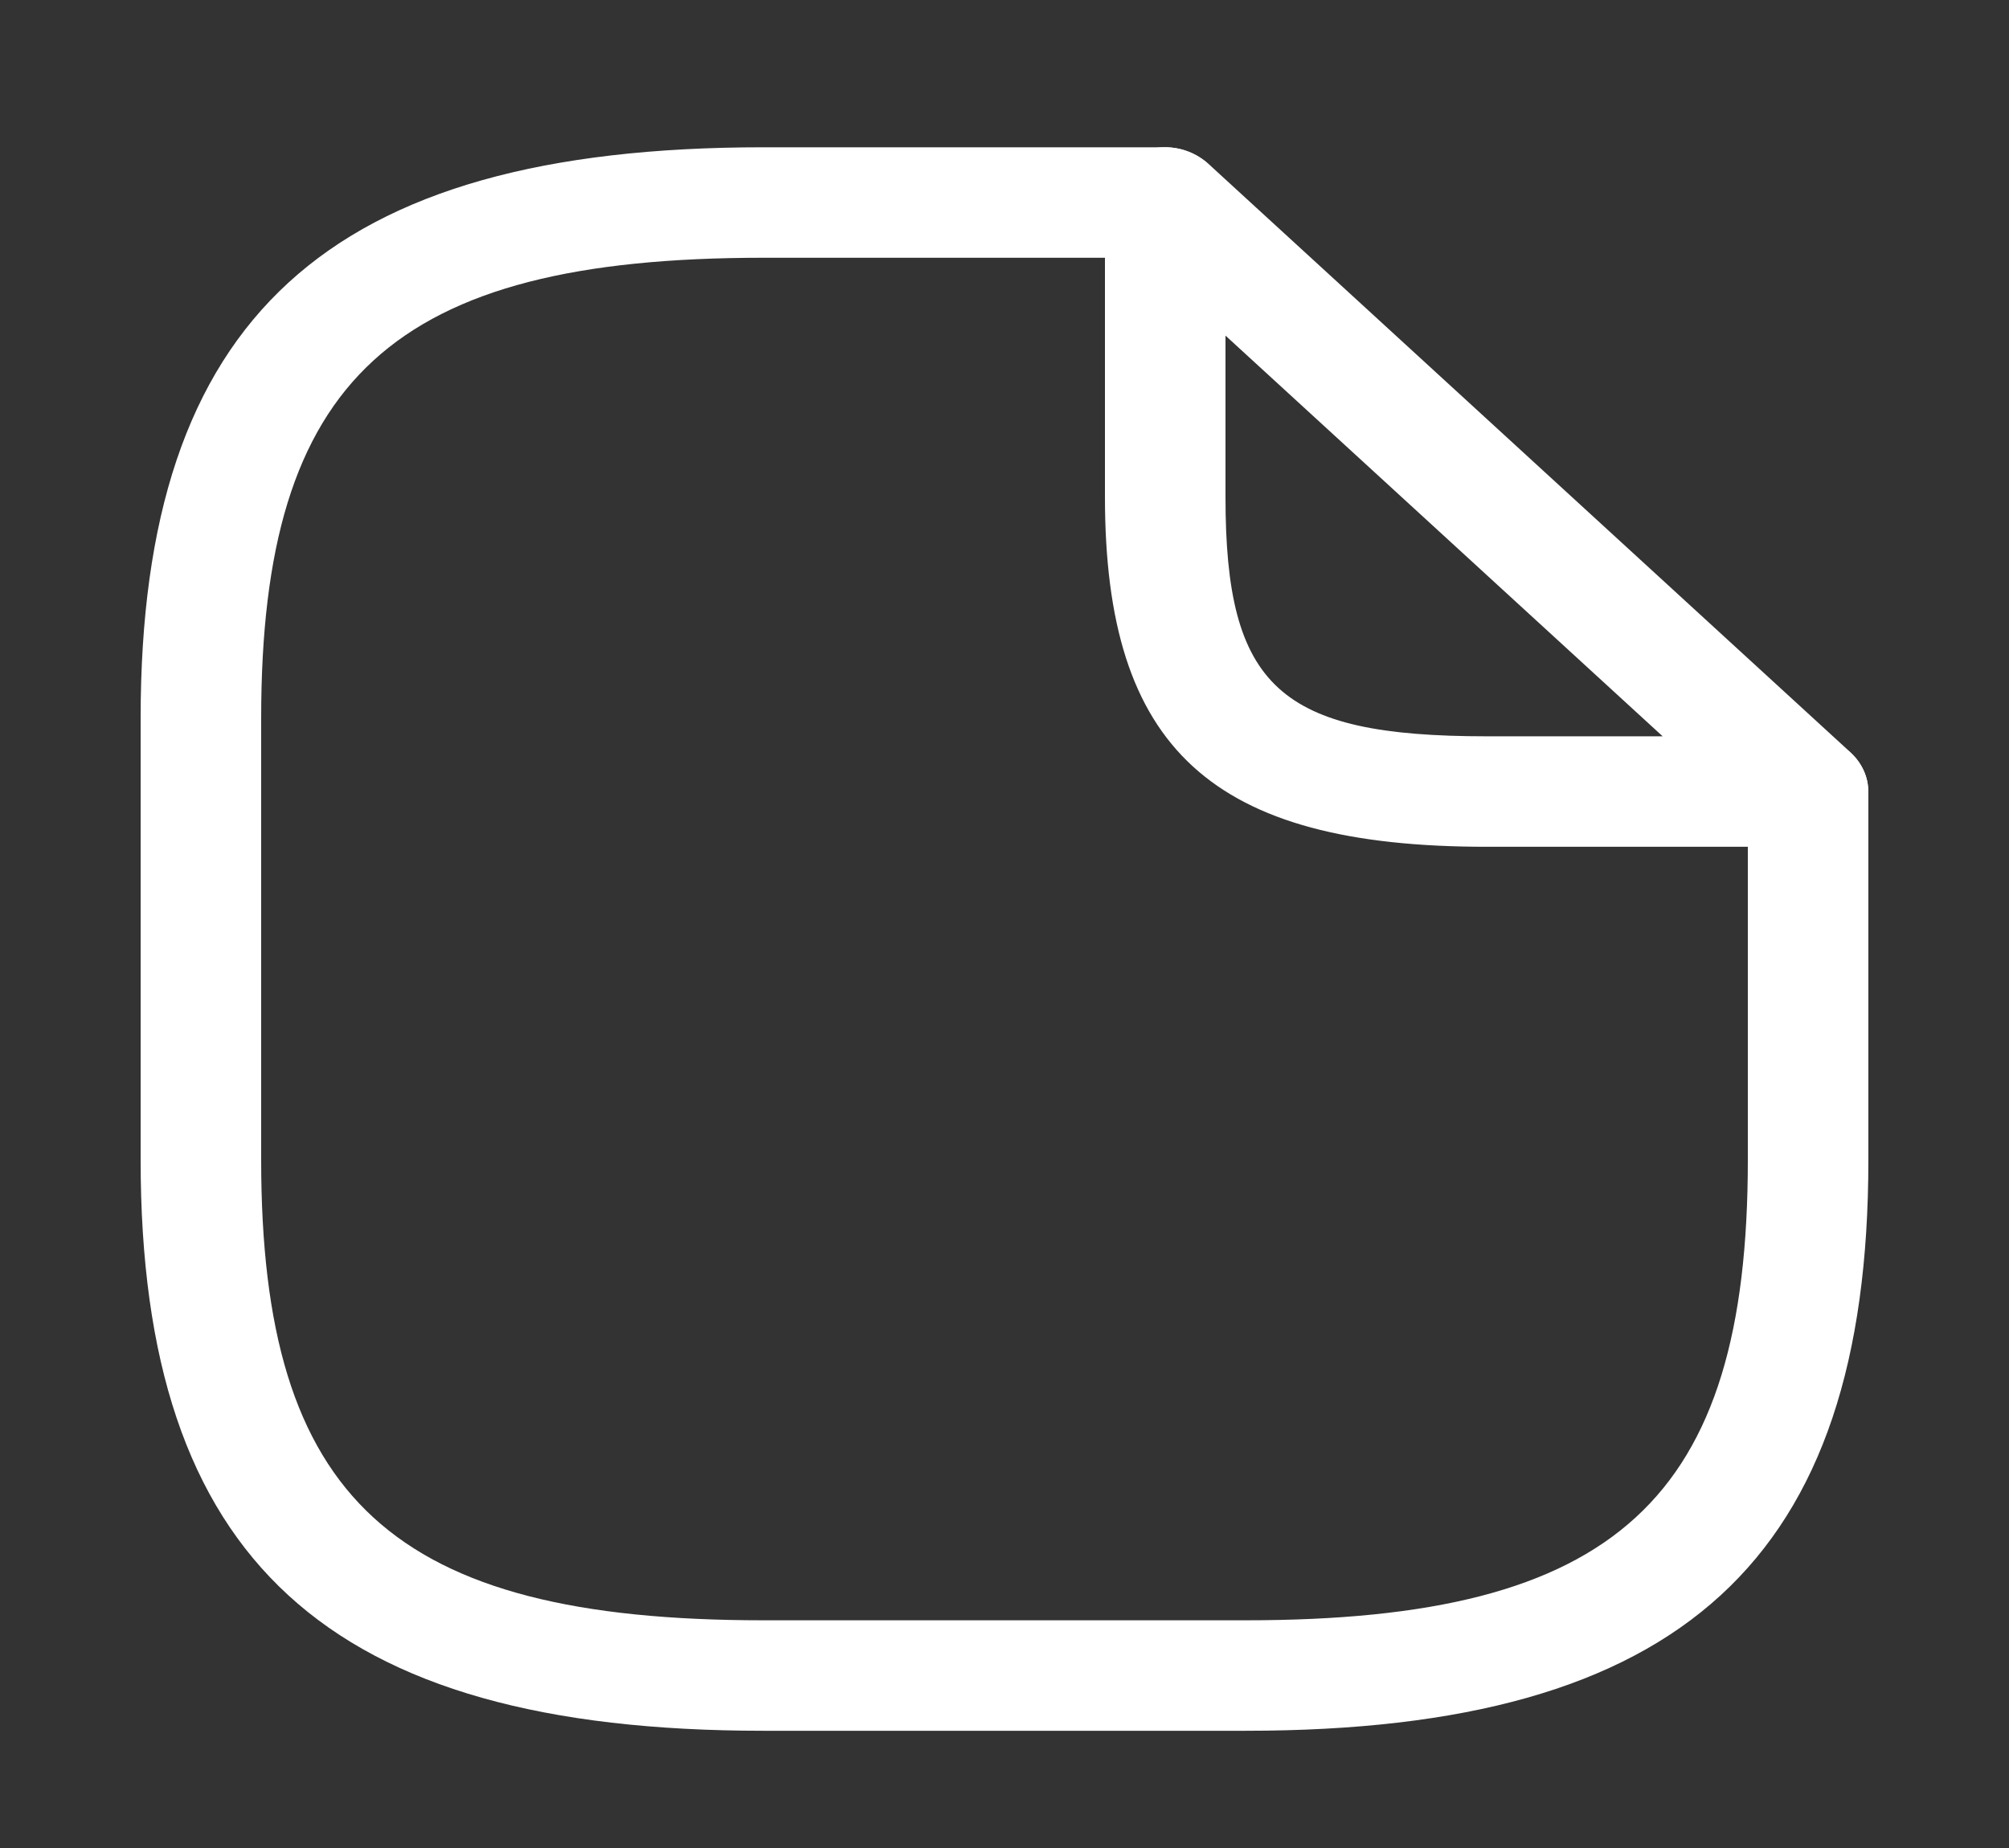 <svg width="25" height="23" viewBox="0 0 25 23" fill="none" xmlns="http://www.w3.org/2000/svg">
<rect x="0" y="0" width="25" height="23" fill="#333333" stroke="none"/>
<path d="M15.5 21.541H9.5C4.07 21.541 1.75 19.414 1.75 14.437V8.937C1.75 3.959 4.07 1.833 9.5 1.833H14.5C14.91 1.833 15.25 2.144 15.25 2.52C15.25 2.896 14.91 3.208 14.5 3.208H9.5C4.89 3.208 3.25 4.711 3.25 8.937V14.437C3.25 18.663 4.89 20.166 9.5 20.166H15.5C20.11 20.166 21.75 18.663 21.75 14.437V9.853C21.75 9.478 22.09 9.166 22.5 9.166C22.91 9.166 23.25 9.478 23.25 9.853V14.437C23.25 19.414 20.93 21.541 15.5 21.541Z" fill="white"/>
<path d="M22.5 10.539H18.5C15.08 10.539 13.75 9.32 13.75 6.185V2.518C13.75 2.243 13.93 1.987 14.21 1.886C14.49 1.776 14.81 1.84 15.03 2.032L23.03 9.366C23.134 9.462 23.205 9.584 23.234 9.718C23.262 9.851 23.247 9.989 23.191 10.114C23.134 10.239 23.038 10.347 22.916 10.422C22.793 10.498 22.648 10.539 22.5 10.539V10.539ZM15.25 4.177V6.185C15.25 8.55 15.92 9.164 18.5 9.164H20.69L15.25 4.177Z" fill="white"/>
</svg>
